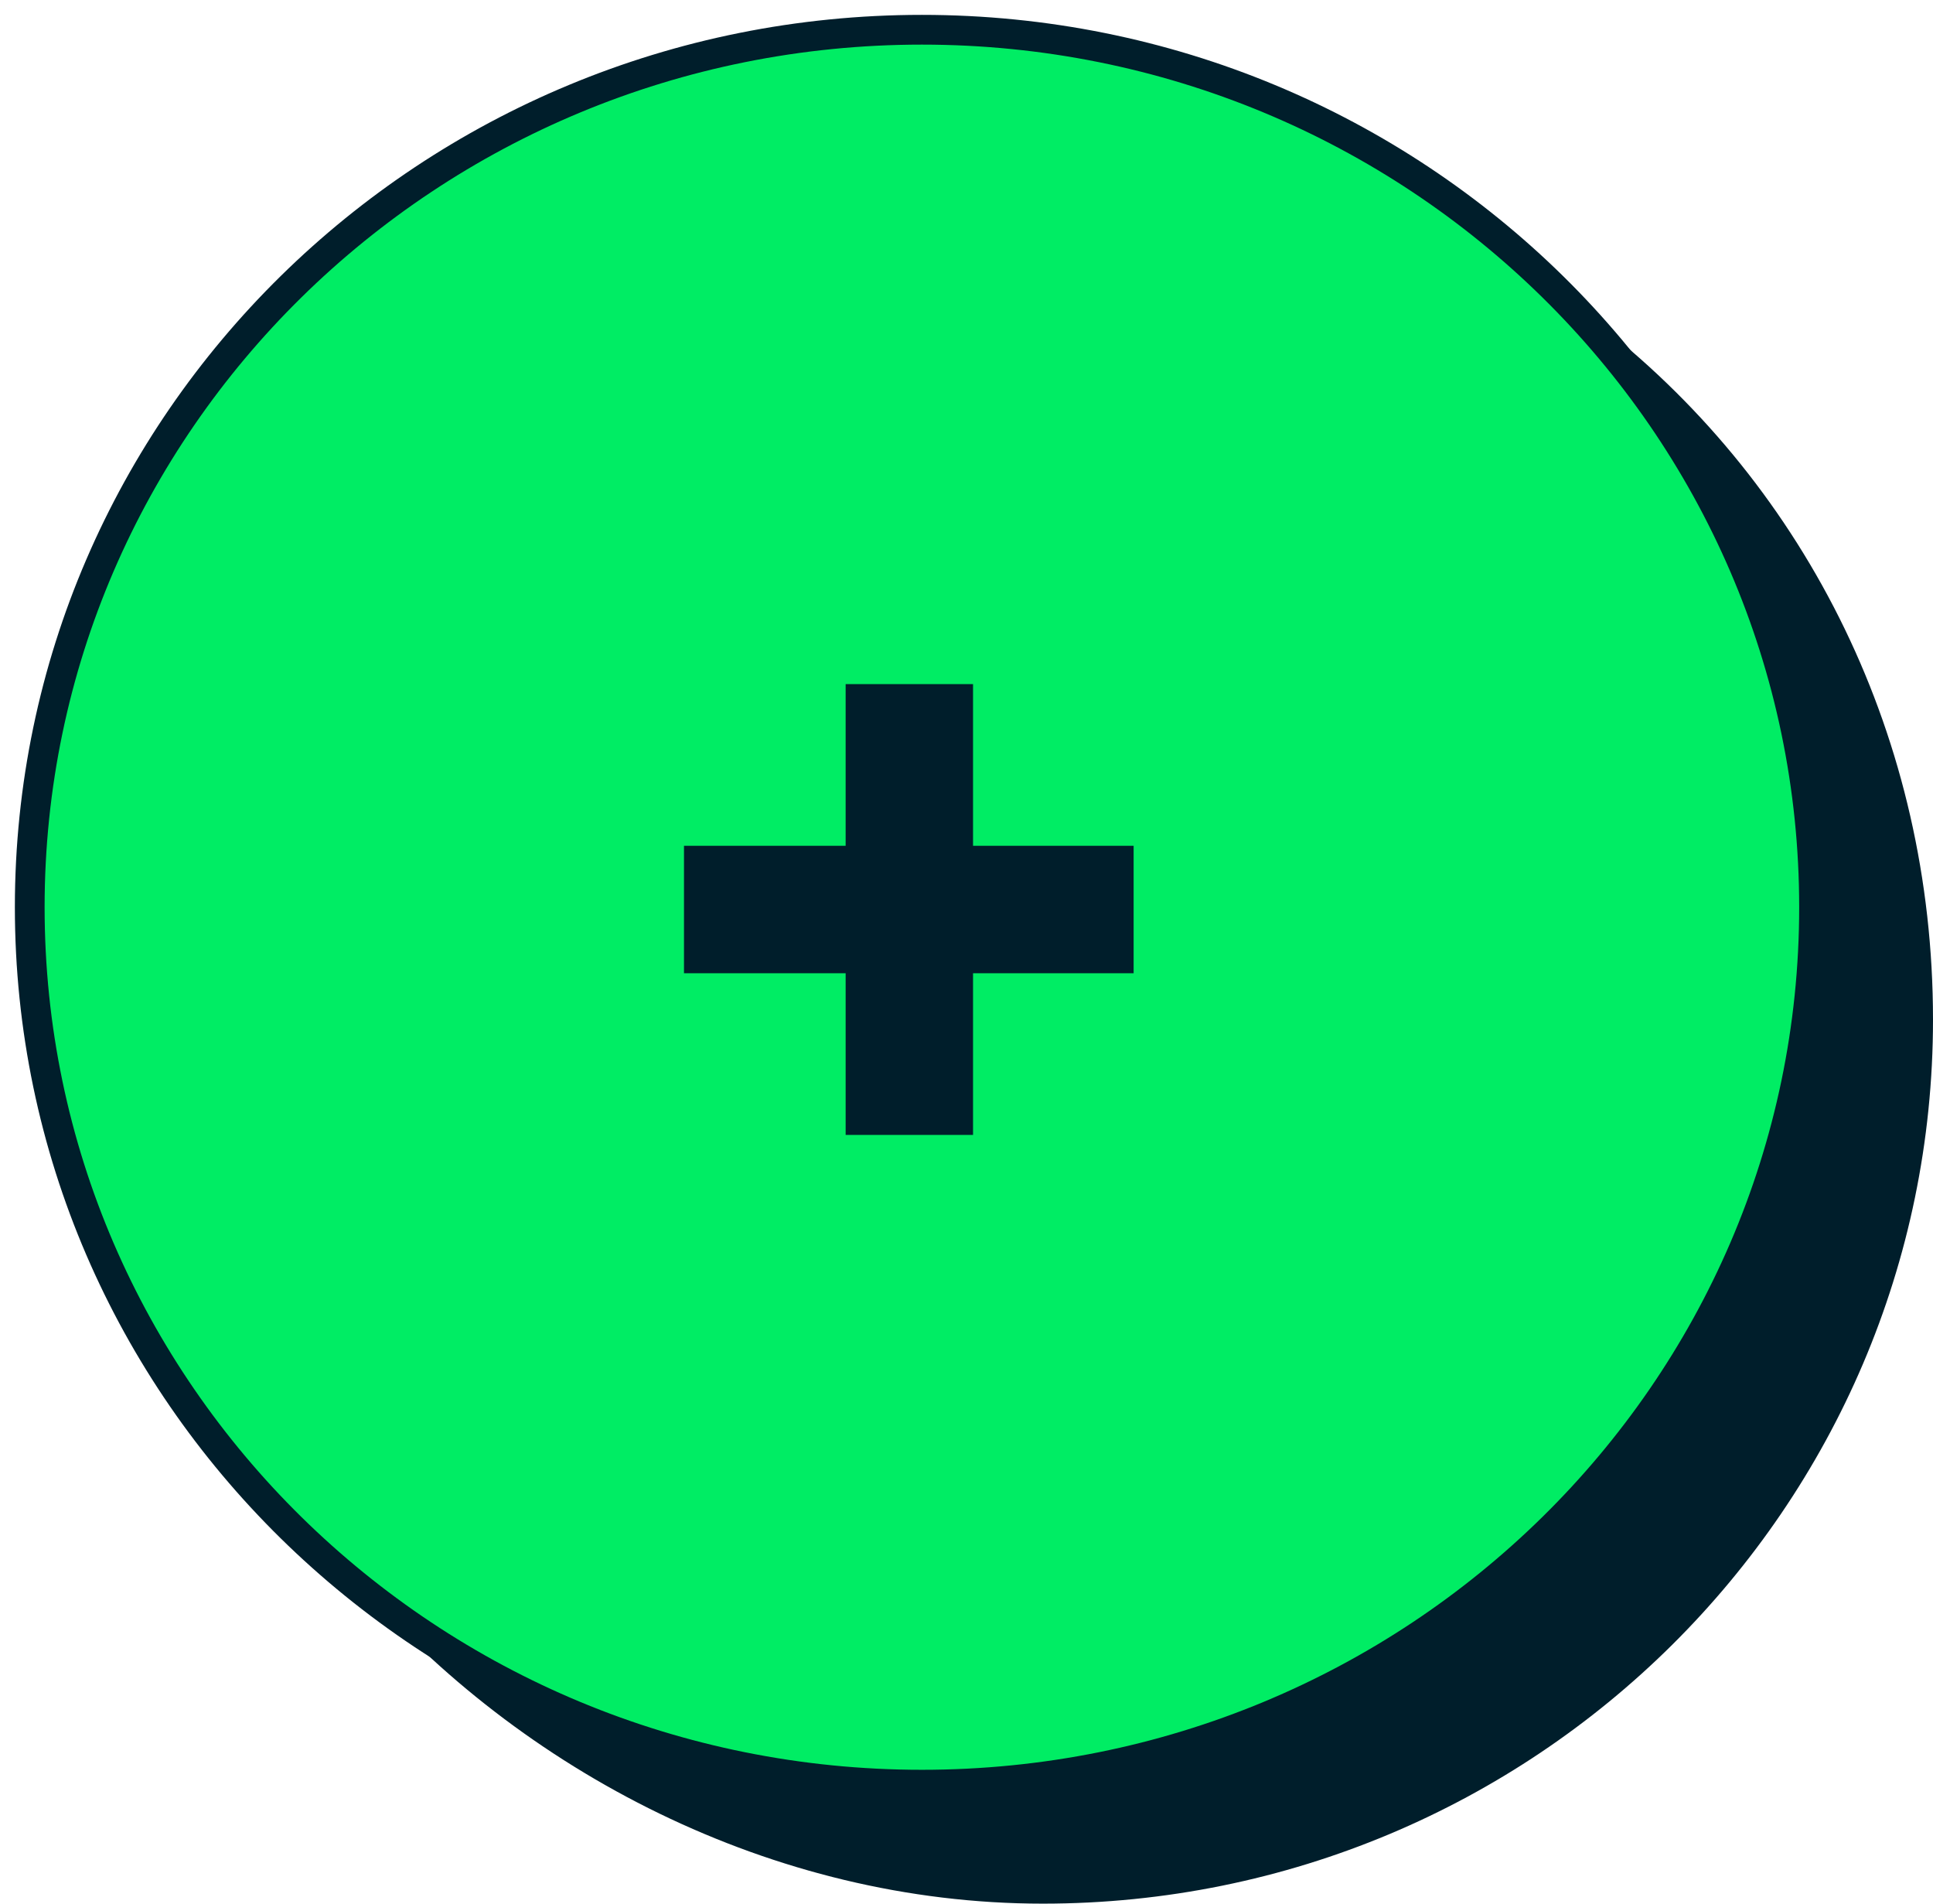 <?xml version="1.0" encoding="utf-8"?>
<!-- Generator: Adobe Illustrator 26.2.1, SVG Export Plug-In . SVG Version: 6.00 Build 0)  -->
<svg version="1.1" id="Layer_1" xmlns="http://www.w3.org/2000/svg" xmlns:xlink="http://www.w3.org/1999/xlink" x="0px" y="0px"
	 viewBox="0 0 65 64" style="enable-background:new 0 0 65 64;" xml:space="preserve">
<style type="text/css">
	.st0{fill:#00ED64;stroke:#001E2B;stroke-miterlimit:10;}
	.st1{fill:#001E2B;}
</style>
<path class="st0" d="M31,60c16.569,0,30-13.208,30-29.5S47.569,1,31,1S1,14.208,1,30.5S14.432,60,31,60z"/>
<path class="st1" d="M31.139,60.037c16.533,0,29.935-13.306,29.935-29.72c0-7.375-2.706-14.123-7.186-19.318
	C60.789,16.444,65,24.849,65,34.28C65,50.694,51.598,64,35.065,64C25.961,64,17.49,59.538,12,53.171
	C17.189,57.458,23.86,60.037,31.139,60.037z"/>
<path class="st1" d="M23,32.72h5.436v5.436h4.284V32.72h5.4v-4.284h-5.4V23h-4.284v5.436H23V32.72z"/>
</svg>
